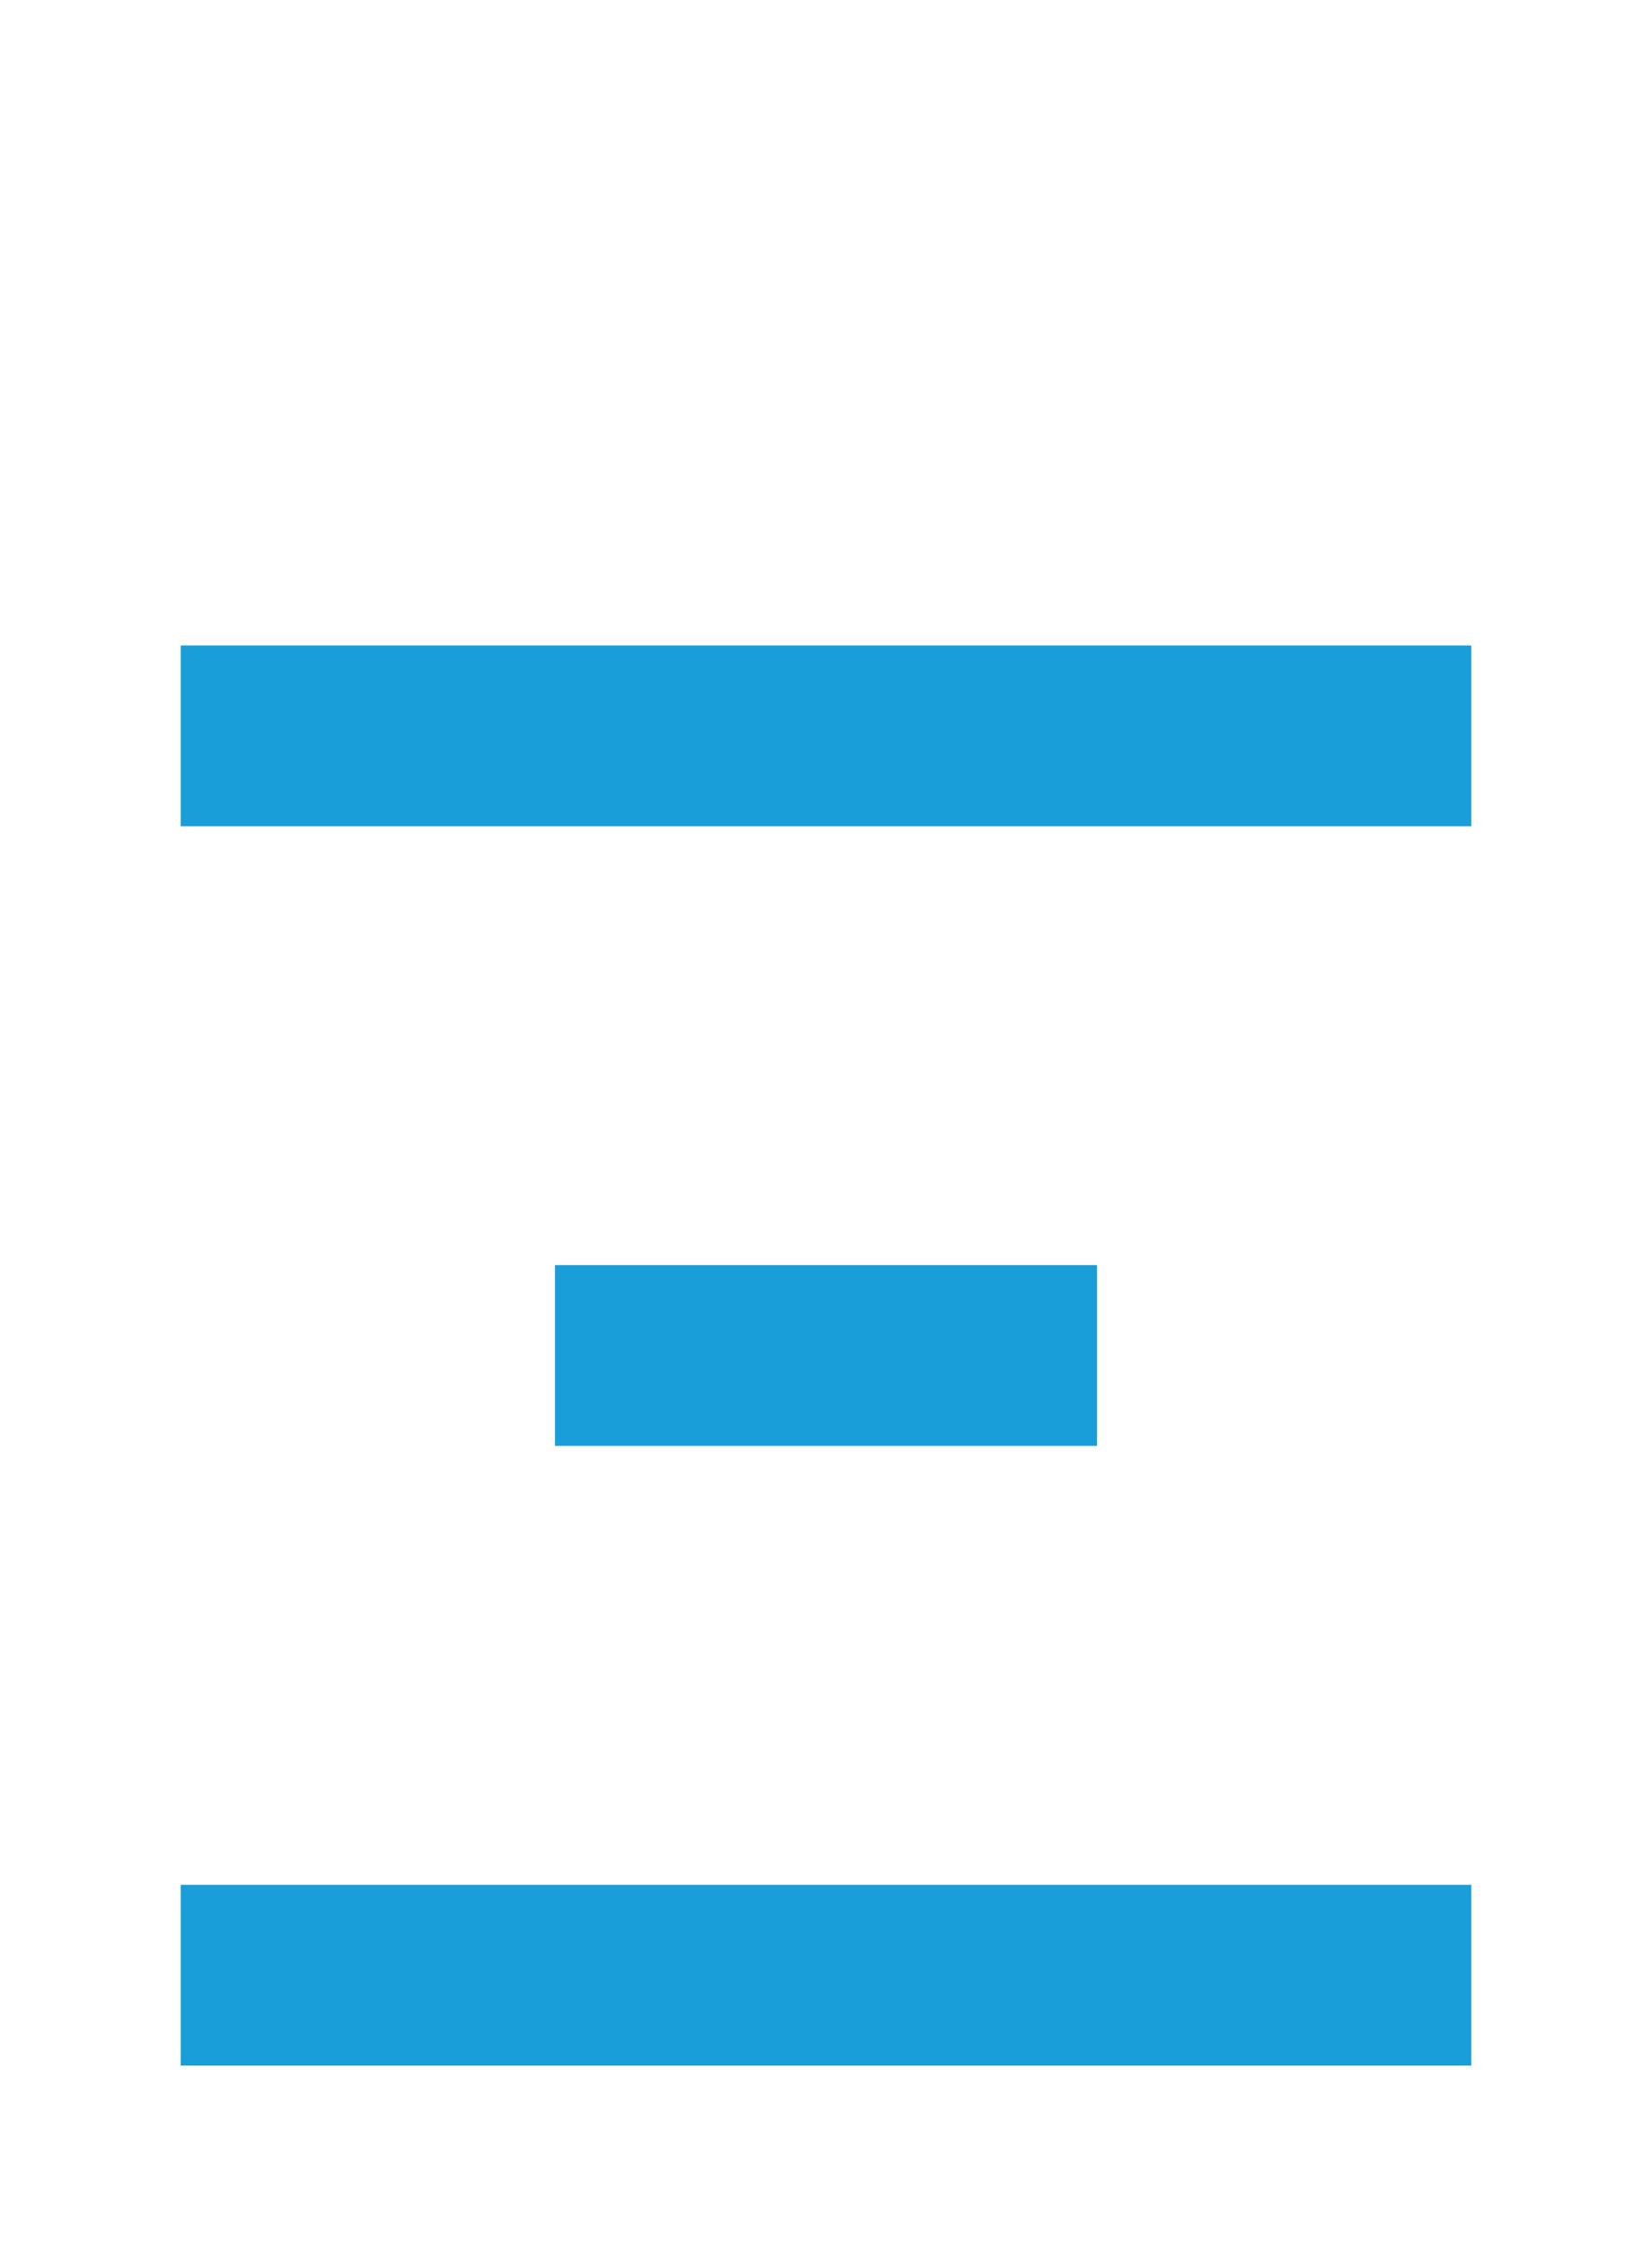 <?xml version="1.0" encoding="UTF-8"?>
<svg width="640px" height="870px" viewBox="0 0 640 870" version="1.1" xmlns="http://www.w3.org/2000/svg" xmlns:xlink="http://www.w3.org/1999/xlink">
    <title>U+0068 - Latin Small Letter H</title>
    <g id="Thin" stroke="none" stroke-width="1" fill="none" fill-rule="evenodd">
        <g id="U+0068---Latin-Small-Letter-H" fill="#199ED9">
            <rect id="Rectangle" x="70" y="250" width="500" height="70"></rect>
            <rect id="Rectangle" x="70" y="730" width="500" height="70"></rect>
            <rect id="Rectangle" x="215" y="490" width="210" height="70"></rect>
        </g>
    </g>
</svg>